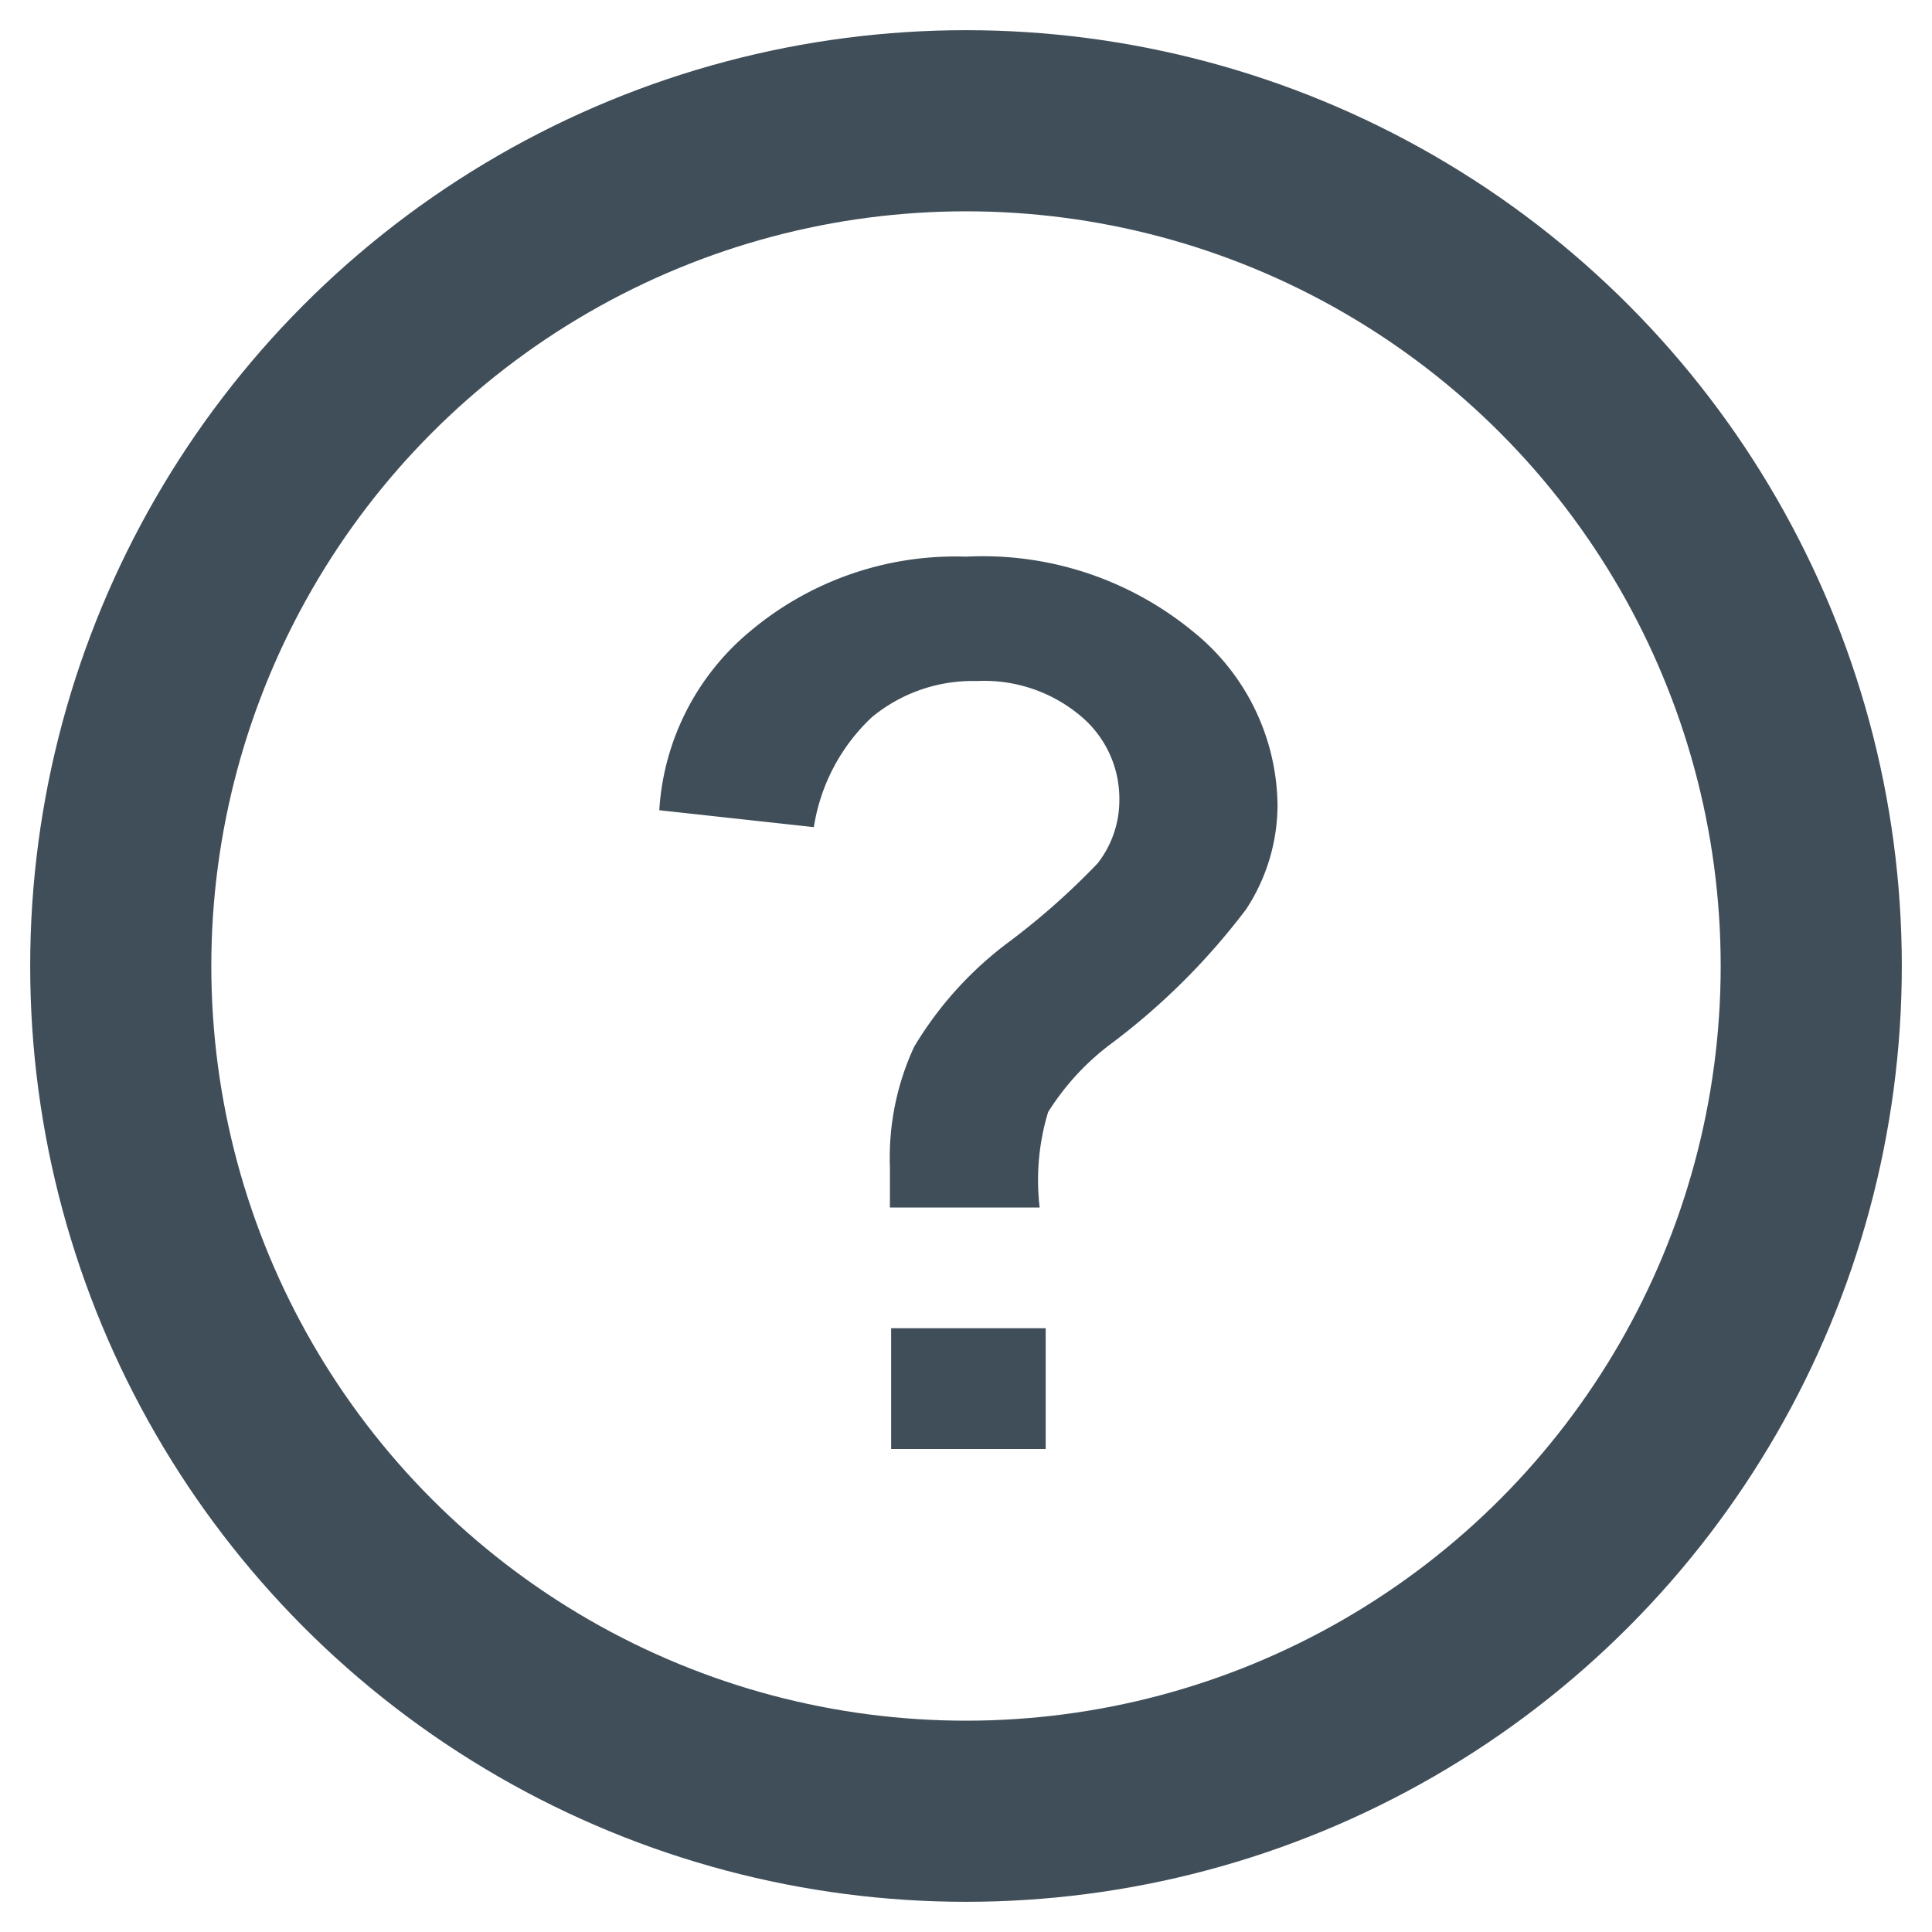 <svg xmlns="http://www.w3.org/2000/svg" viewBox="0 0 16 16"><title>icon_info-hover</title><circle cx="8" cy="8" r="7" style="fill:none;stroke:#404e59;stroke-miterlimit:10;stroke-width:1.5px"/><path d="M8.61,10H7.37c0-.18,0-.29,0-.33a2.19,2.19,0,0,1,.2-1,3,3,0,0,1,.8-.88,6,6,0,0,0,.72-.64.85.85,0,0,0,.18-.53.89.89,0,0,0-.32-.69,1.24,1.24,0,0,0-.86-.29,1.31,1.31,0,0,0-.87.3,1.58,1.58,0,0,0-.48.91L5.46,6.71a2.09,2.09,0,0,1,.75-1.48A2.64,2.64,0,0,1,8,4.61a2.74,2.74,0,0,1,1.88.62,1.87,1.87,0,0,1,.7,1.44,1.58,1.58,0,0,1-.26.86,5.63,5.63,0,0,1-1.1,1.1,2.1,2.1,0,0,0-.54.58A1.94,1.94,0,0,0,8.61,10ZM7.38,12V11H8.66v1Z" style="fill:#404e59"/></svg>